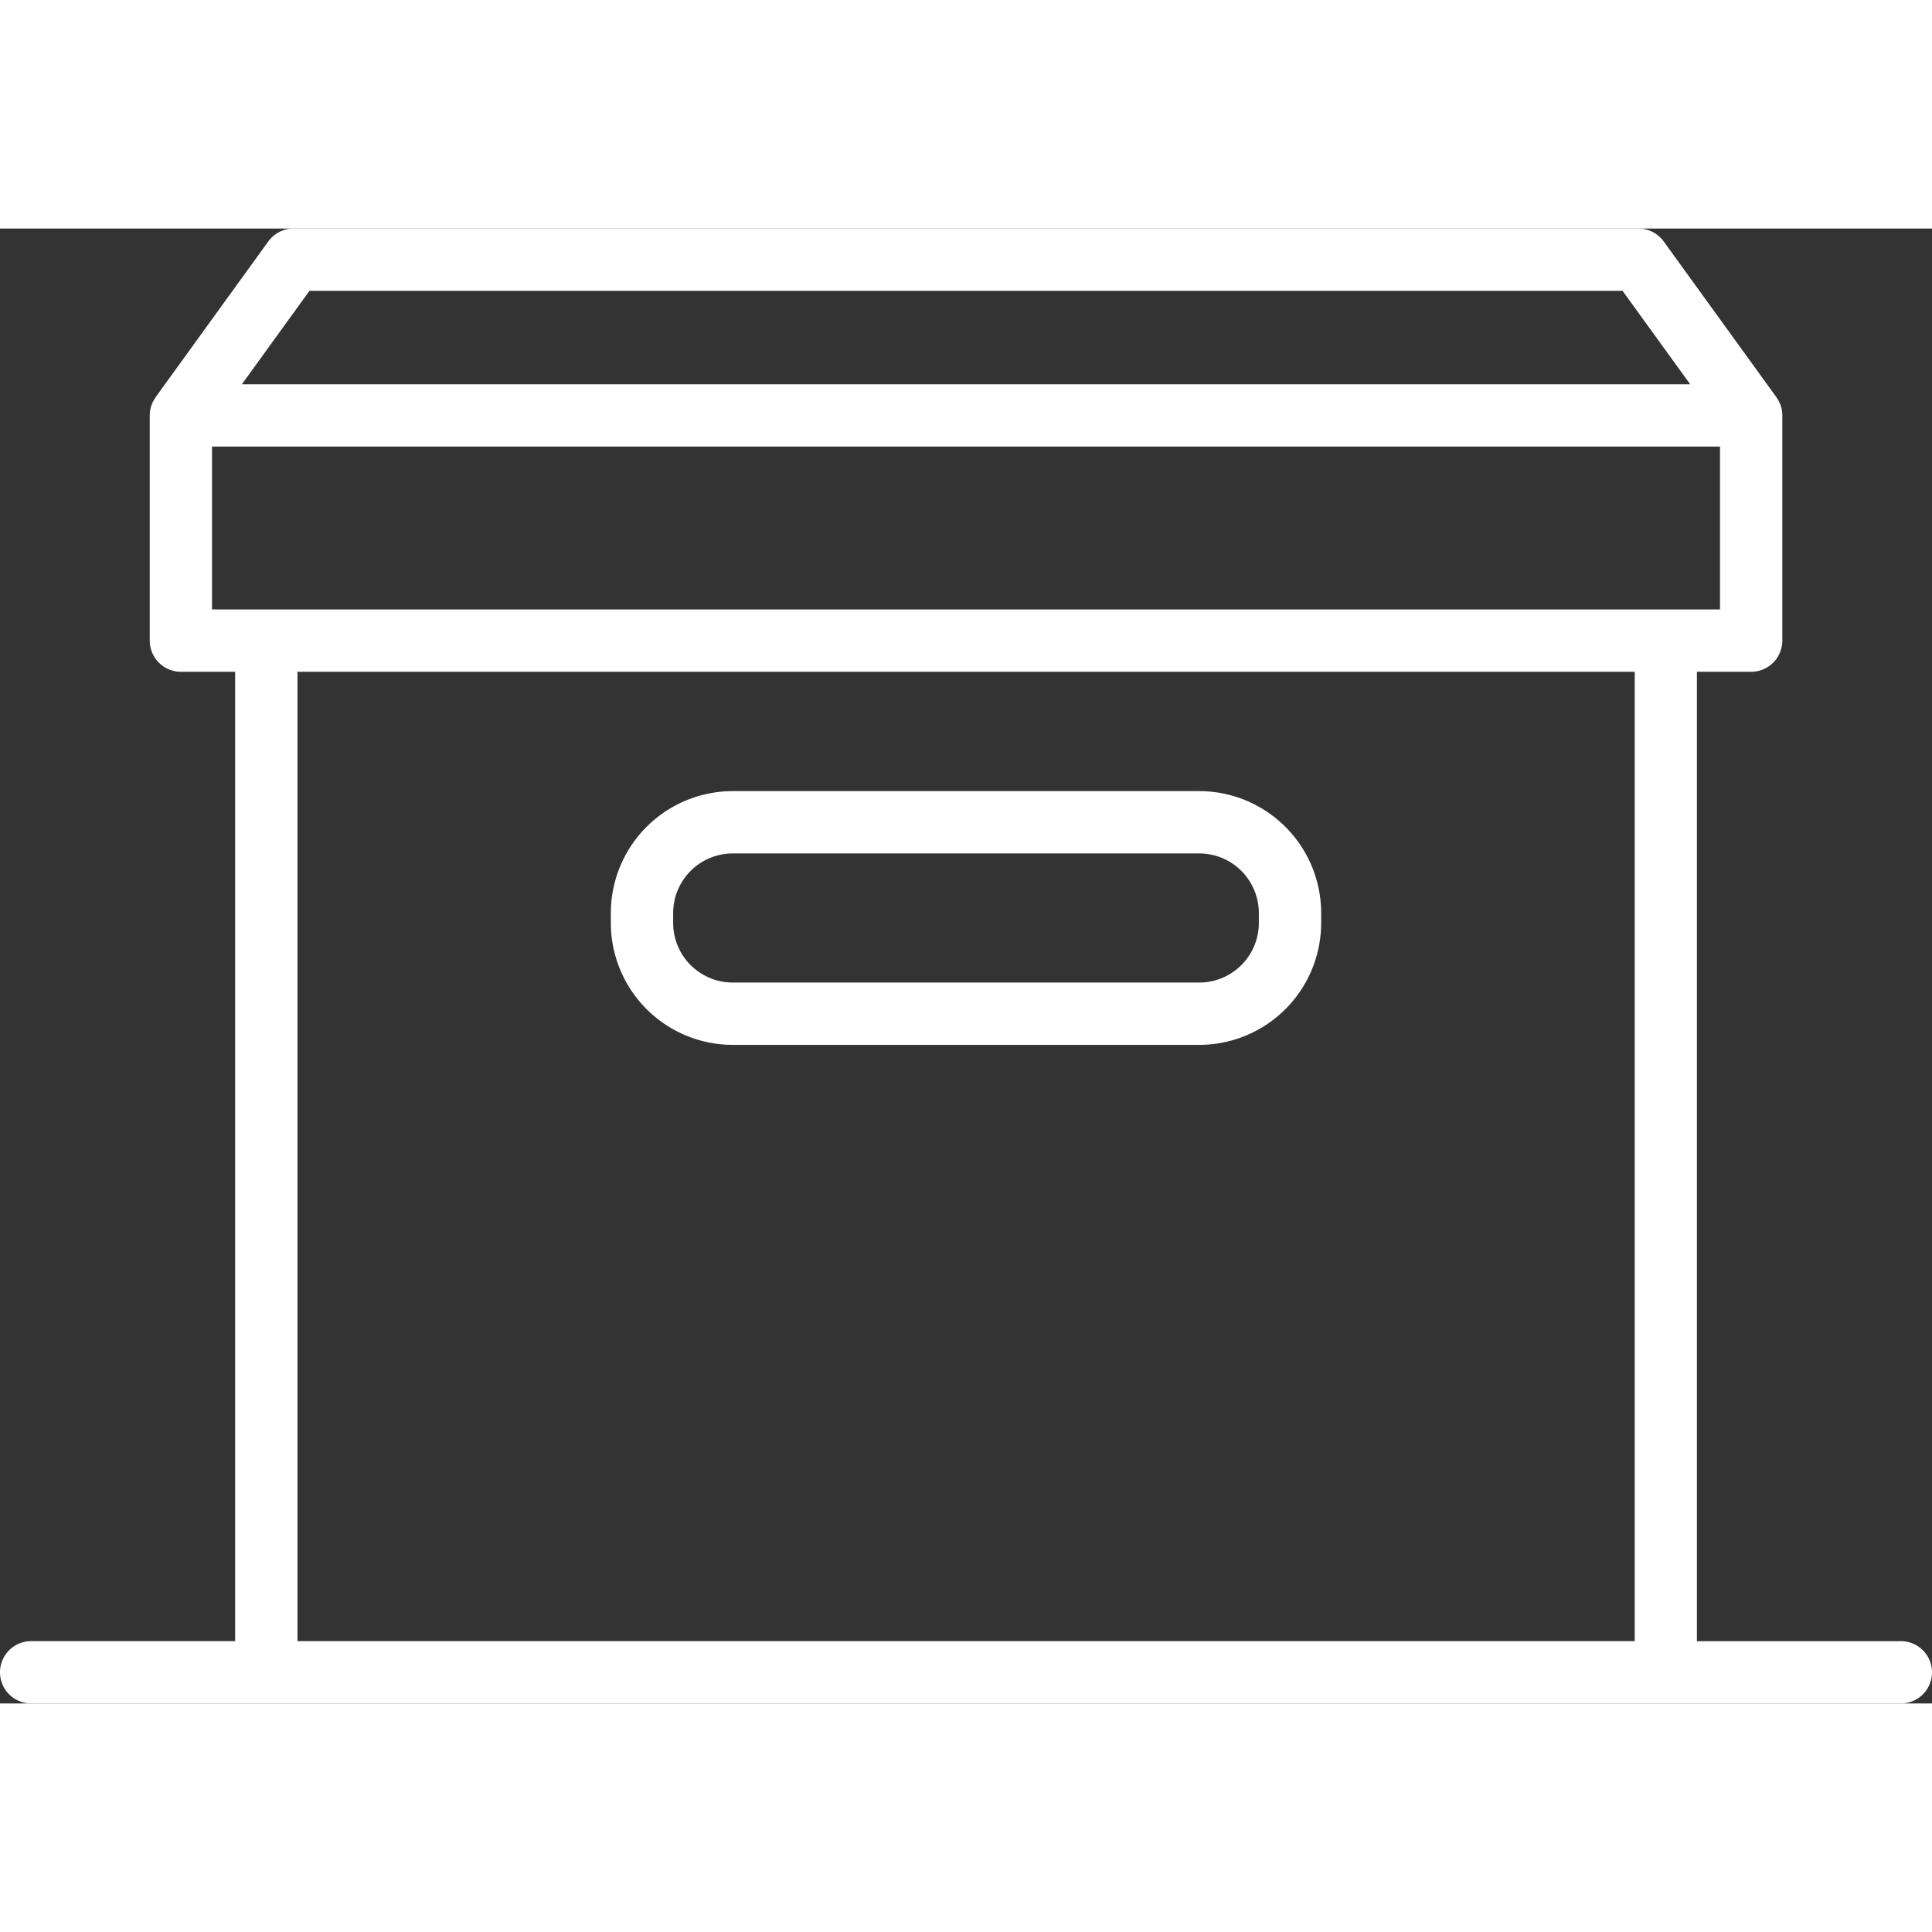 <svg xmlns="http://www.w3.org/2000/svg" width="90px" height="90px" viewBox="0 0 108.5 82.831">
  <rect x="0" y="0" width="108.5" height="82.831" fill="#333333" stroke="none"/>
  <g id="_044-box" data-name="044-box" transform="translate(-9.75 -22.585)">
    <path id="Path_207" data-name="Path 207" d="M77.1,54.179H50.9a6.854,6.854,0,0,0-6.846,6.846v.56A6.854,6.854,0,0,0,50.9,68.43H77.1a6.854,6.854,0,0,0,6.846-6.846v-.56A6.854,6.854,0,0,0,77.1,54.179Zm3.346,7.406A3.35,3.35,0,0,1,77.1,64.93H50.9a3.35,3.35,0,0,1-3.346-3.346v-.56A3.35,3.35,0,0,1,50.9,57.679H77.1a3.35,3.35,0,0,1,3.346,3.346Z" fill="#fff"/>
    <path id="Path_208" data-name="Path 208" d="M116.5,101.917H105.048V47.477h3.046a1.75,1.75,0,0,0,1.75-1.75V33.082a1.737,1.737,0,0,0-.325-1.01l-.007-.015-6.33-8.748a1.751,1.751,0,0,0-1.418-.724H26.236a1.751,1.751,0,0,0-1.418.724l-6.33,8.748v.012a1.737,1.737,0,0,0-.328,1.014V45.727a1.75,1.75,0,0,0,1.75,1.75h3.046v54.439H11.5a1.75,1.75,0,0,0,0,3.5h105a1.75,1.75,0,1,0,0-3.5ZM27.13,26.083h73.74l3.8,5.248H23.333Zm-5.474,8.748h84.688v9.146H21.656Zm4.8,67.085V47.477h75.1v54.439Z" fill="#fff"/>
  </g>
</svg>
